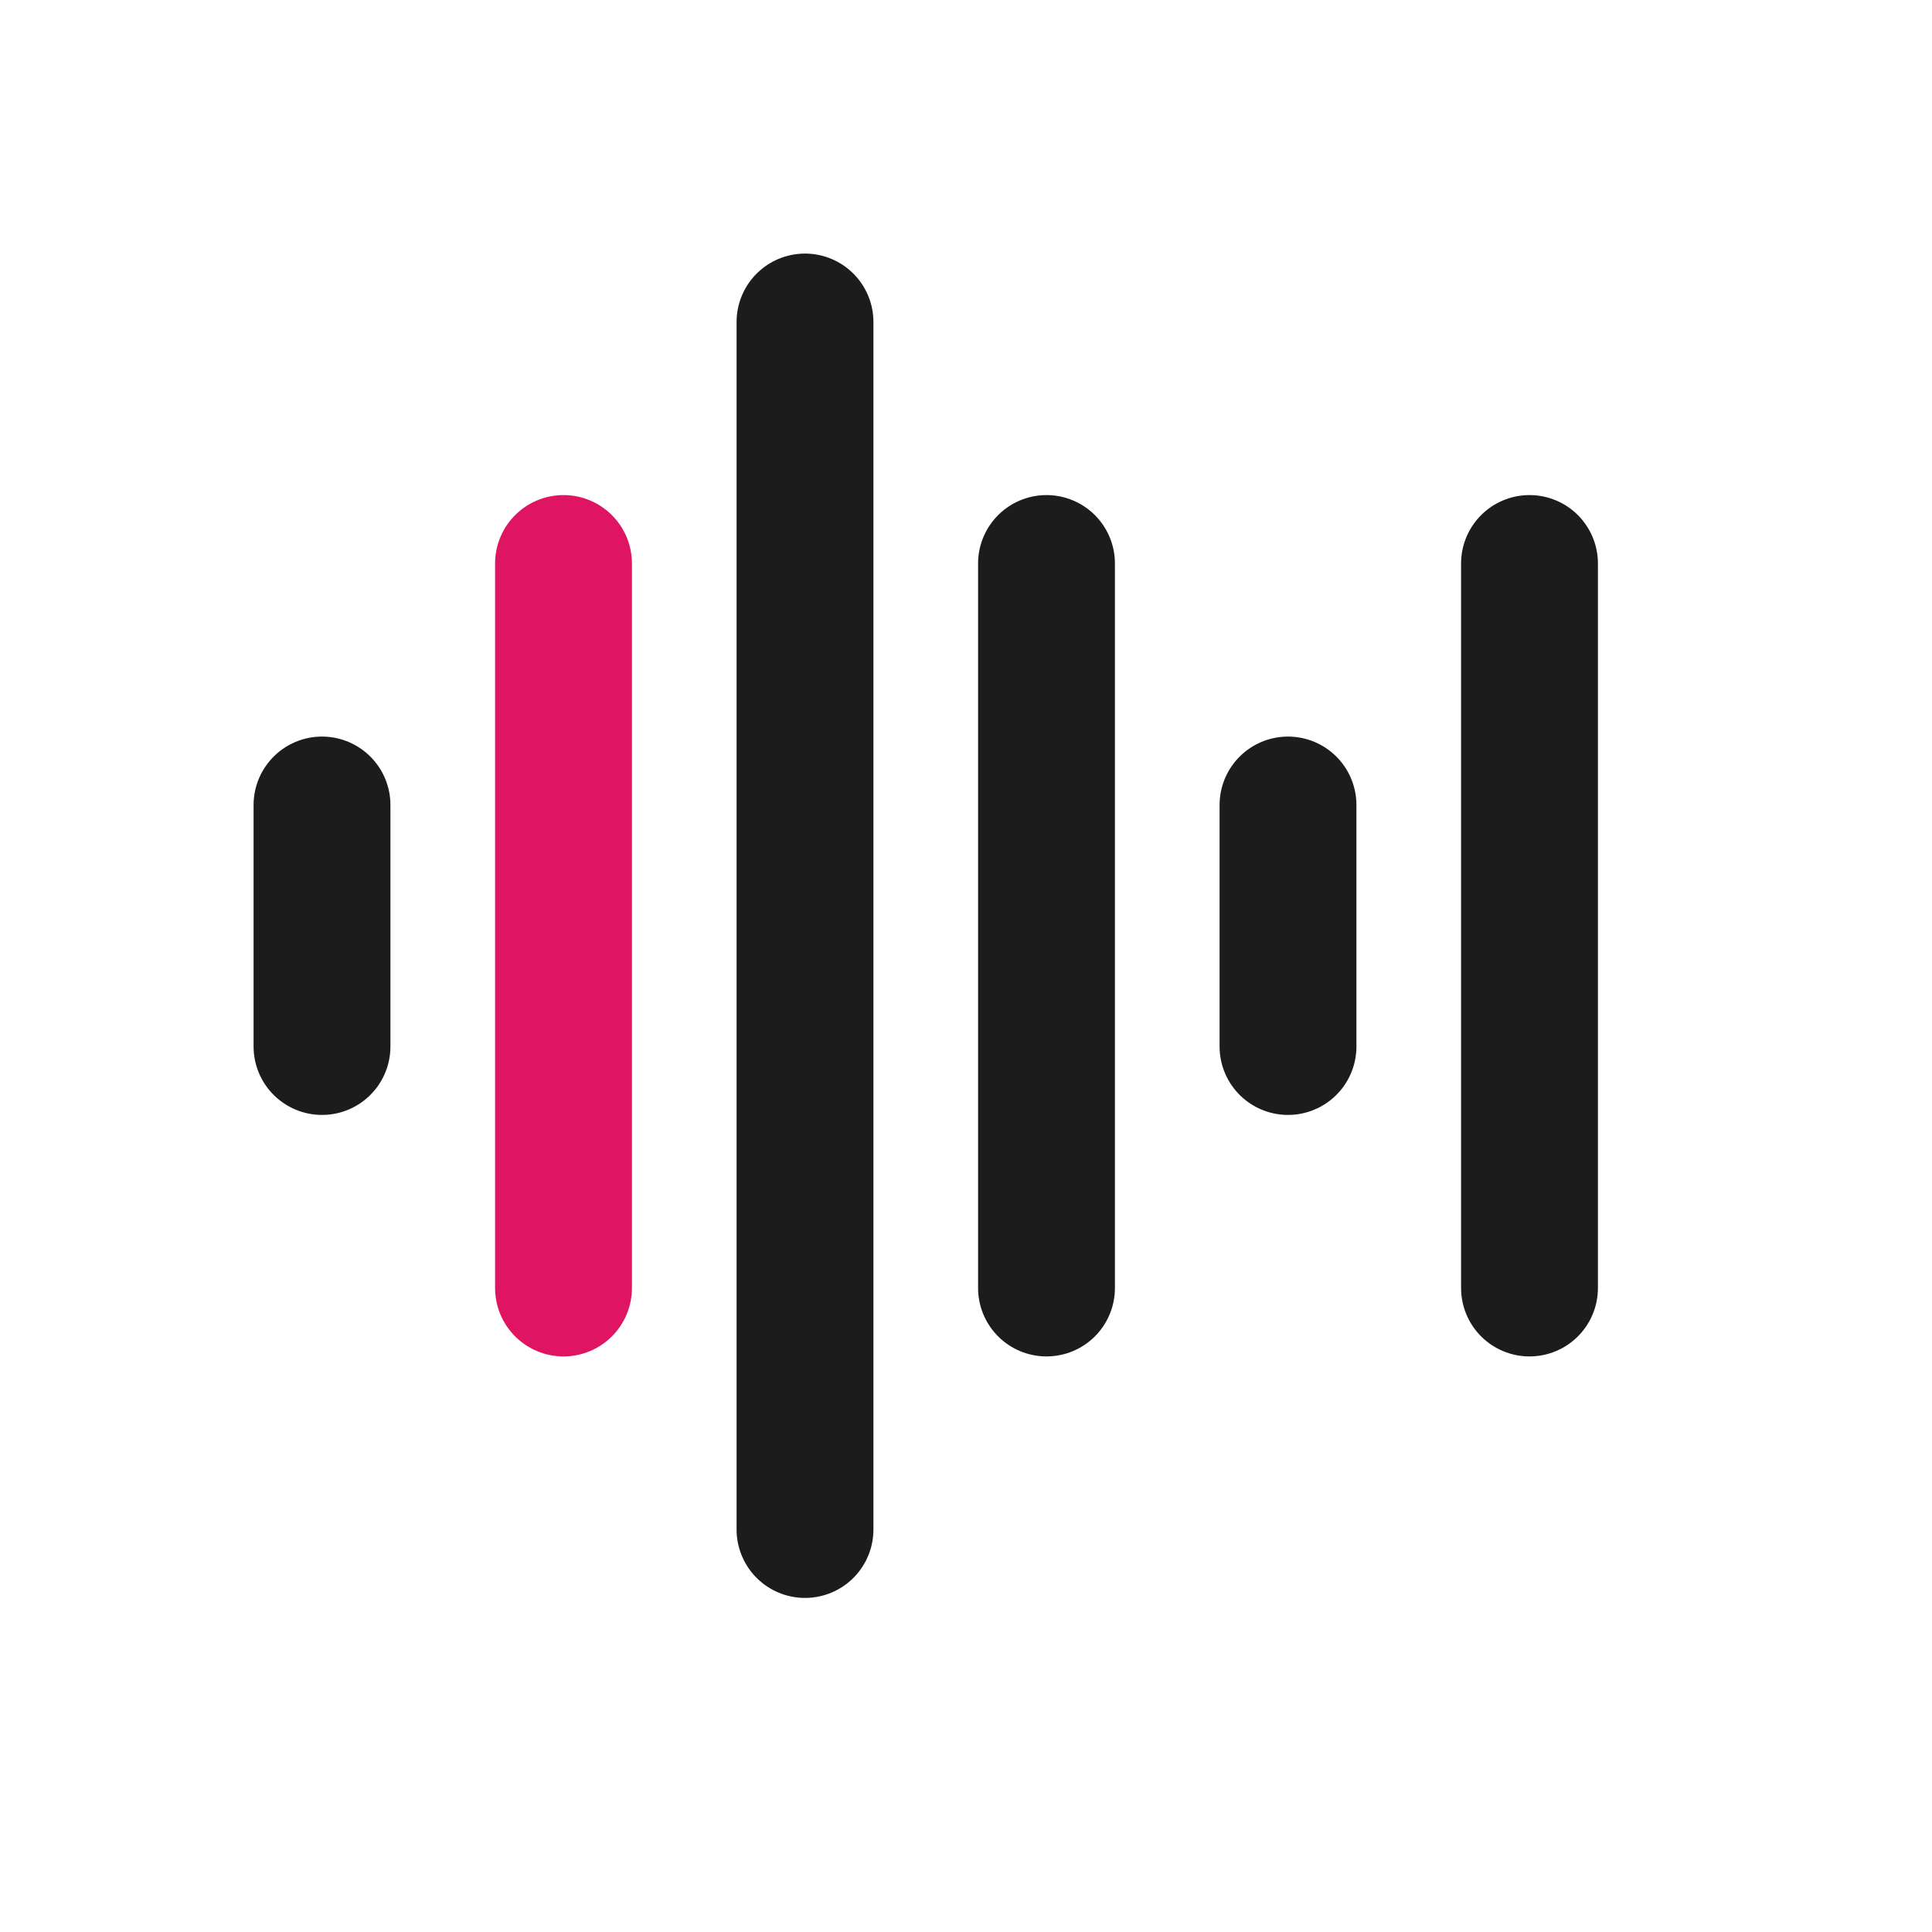 <!DOCTYPE svg PUBLIC "-//W3C//DTD SVG 1.1//EN" "http://www.w3.org/Graphics/SVG/1.1/DTD/svg11.dtd">
<!-- Uploaded to: SVG Repo, www.svgrepo.com, Transformed by: SVG Repo Mixer Tools -->
<svg width="64px" height="64px" viewBox="0 0 24 24" fill="none" xmlns="http://www.w3.org/2000/svg">
<g id="SVGRepo_bgCarrier" stroke-width="0"/>
<g id="SVGRepo_tracerCarrier" stroke-linecap="round" stroke-linejoin="round"/>
<g id="SVGRepo_iconCarrier"> <path d="M4 10V13" stroke="#1C1C1C" stroke-width="1.7" stroke-linecap="round"/> <path d="M16 10V13" stroke="#1C1C1C" stroke-width="1.7" stroke-linecap="round"/> <path d="M7 7L7 16" stroke="#DF1463" stroke-width="1.7" stroke-linecap="round"/> <path d="M13 7L13 16" stroke="#1C1C1C" stroke-width="1.7" stroke-linecap="round"/> <path d="M19 7L19 16" stroke="#1C1C1C" stroke-width="1.7" stroke-linecap="round"/> <path d="M10 4L10 19" stroke="#1C1C1C" stroke-width="1.7" stroke-linecap="round"/> </g>
</svg>